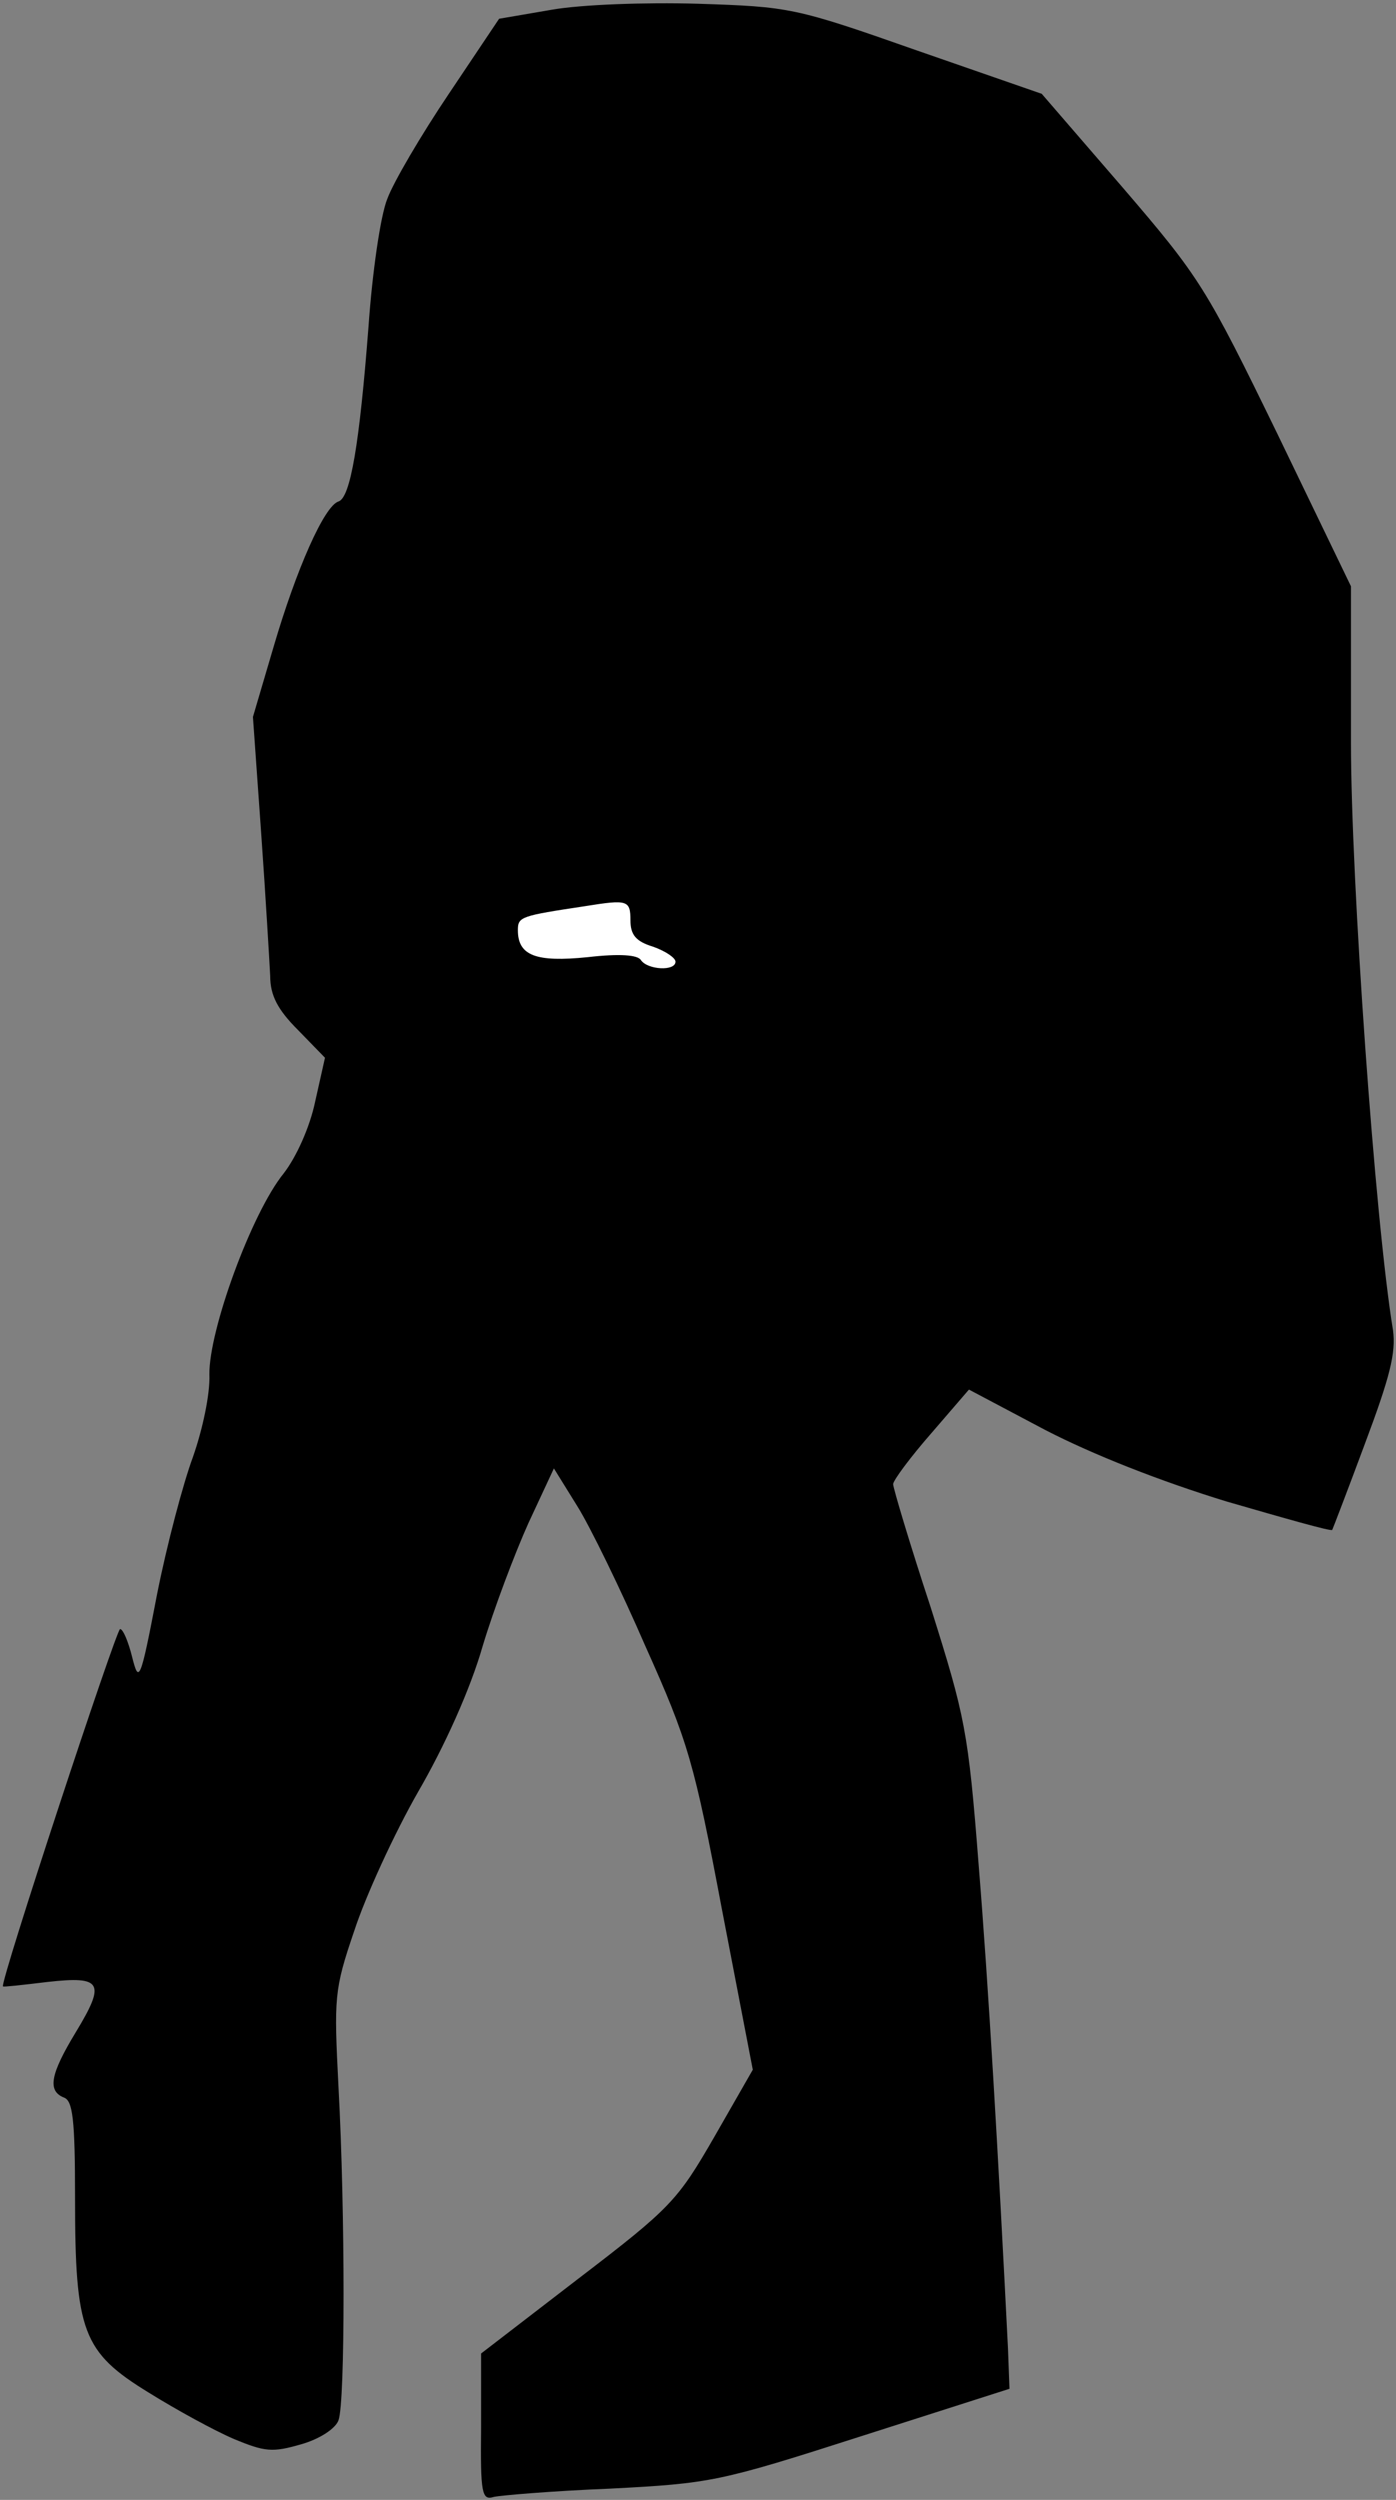 <?xml version="1.0" standalone="no"?>
<!DOCTYPE svg PUBLIC "-//W3C//DTD SVG 20010904//EN"
 "http://www.w3.org/TR/2001/REC-SVG-20010904/DTD/svg10.dtd">
<svg version="1.0" xmlns="http://www.w3.org/2000/svg"
 width="186pt" height="333pt" viewBox="0 0 186 333"
 preserveAspectRatio="xMidYMid meet">
<rect x="0" y="0" width="186" height="333" fill="#808080" stroke="none"/>
<g transform="translate(0,333) scale(0.1,-0.1)"
fill="#000000" stroke="none">
<path fill="#000000" stroke="none" d="M735 3317 l-70 -12 -67 -100 c-37 -55
-74 -118 -82 -140 -9 -22 -20 -98 -25 -170 -12 -156 -24 -228 -40 -233 -19 -6
-56 -90 -86 -192 l-28 -95 11 -155 c6 -85 11 -171 12 -190 0 -26 10 -45 37
-72 l36 -37 -13 -58 c-7 -34 -25 -74 -42 -96 -43 -53 -100 -210 -99 -268 1
-26 -9 -73 -22 -110 -13 -35 -35 -118 -48 -184 -22 -115 -24 -118 -33 -82 -5
20 -12 37 -16 37 -5 0 -161 -473 -156 -476 0 -1 27 2 60 6 72 8 77 -1 37 -67
-34 -56 -38 -78 -16 -87 12 -4 15 -29 15 -134 0 -178 10 -205 98 -259 37 -23
88 -51 114 -62 41 -17 51 -18 89 -7 25 7 46 21 50 32 9 24 9 277 0 444 -6 119
-6 129 21 208 15 46 53 129 85 185 36 62 70 138 86 194 15 50 43 124 61 164
l34 73 31 -50 c17 -27 58 -111 91 -187 57 -127 65 -155 102 -351 l41 -213 -51
-89 c-49 -85 -58 -95 -181 -189 l-130 -100 0 -98 c-1 -89 1 -98 17 -93 9 2 79
8 155 11 134 7 145 9 335 70 l197 63 -2 54 c-13 259 -26 483 -39 643 -14 180
-18 198 -64 344 -28 85 -50 159 -50 164 0 5 23 36 51 68 l50 58 102 -54 c64
-33 153 -68 241 -95 76 -22 139 -40 141 -38 1 2 21 54 44 116 33 88 41 120 37
150 -24 146 -56 599 -56 783 l0 208 -98 203 c-95 195 -103 208 -206 328 l-108
125 -167 58 c-162 57 -169 58 -291 62 -71 2 -155 -1 -195 -8z"/>
<path fill="#ffffff" stroke="none" d="M840 2104 c0 -19 7 -28 30 -35 17 -6
30 -15 30 -20 0 -13 -37 -11 -46 2 -4 7 -28 9 -71 4 -69 -7 -93 2 -93 36 0 18
4 19 90 32 56 9 60 8 60 -19z"/>
</g>
</svg>
